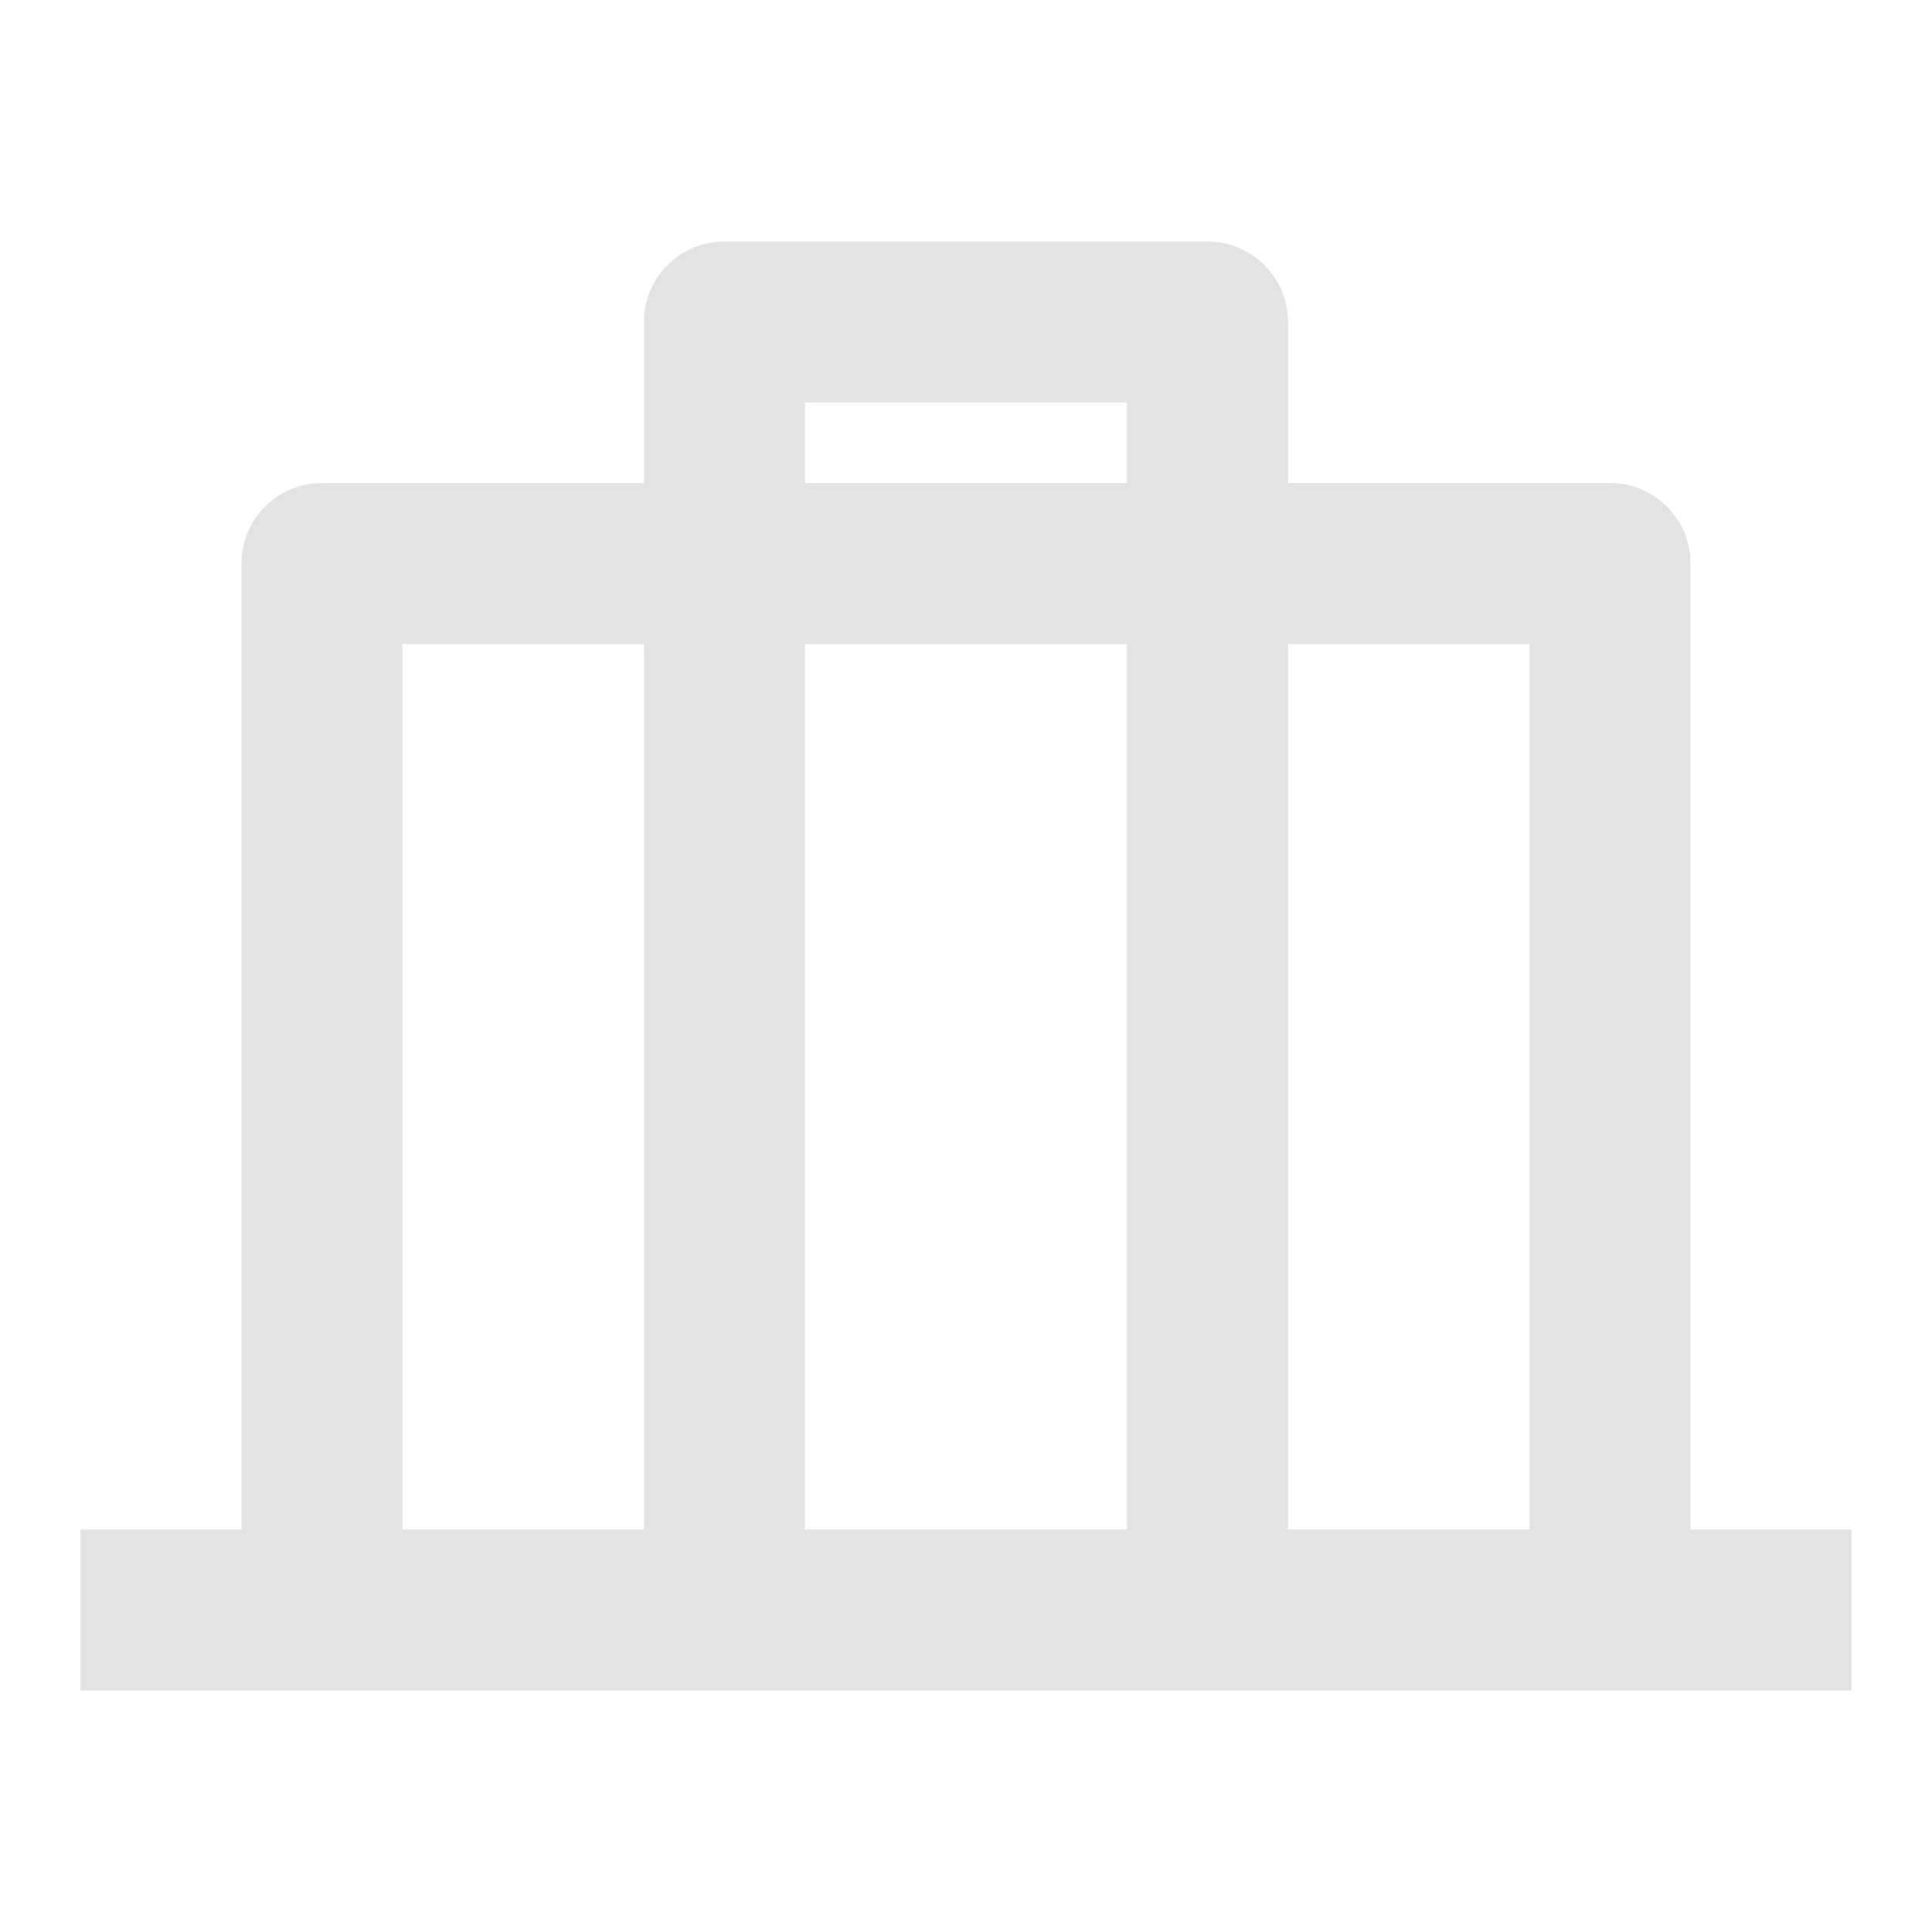 <svg width="20" height="20" viewBox="0 0 20 20" fill="none" xmlns="http://www.w3.org/2000/svg">
<path d="M12.5 2.5C12.96 2.5 13.333 2.873 13.333 3.333V5H16.666C17.127 5 17.5 5.373 17.5 5.833V15.833H19.166V17.5H0.833V15.833H2.5V5.833C2.5 5.373 2.873 5 3.333 5H6.666V3.333C6.666 2.873 7.039 2.5 7.5 2.5H12.5ZM6.666 6.667H4.166V15.833H6.666V6.667ZM11.666 6.667H8.333V15.833H11.666V6.667ZM15.833 6.667H13.333V15.833H15.833V6.667ZM11.666 4.167H8.333V5H11.666V4.167Z" fill="#E3E3E3"/>
</svg>
